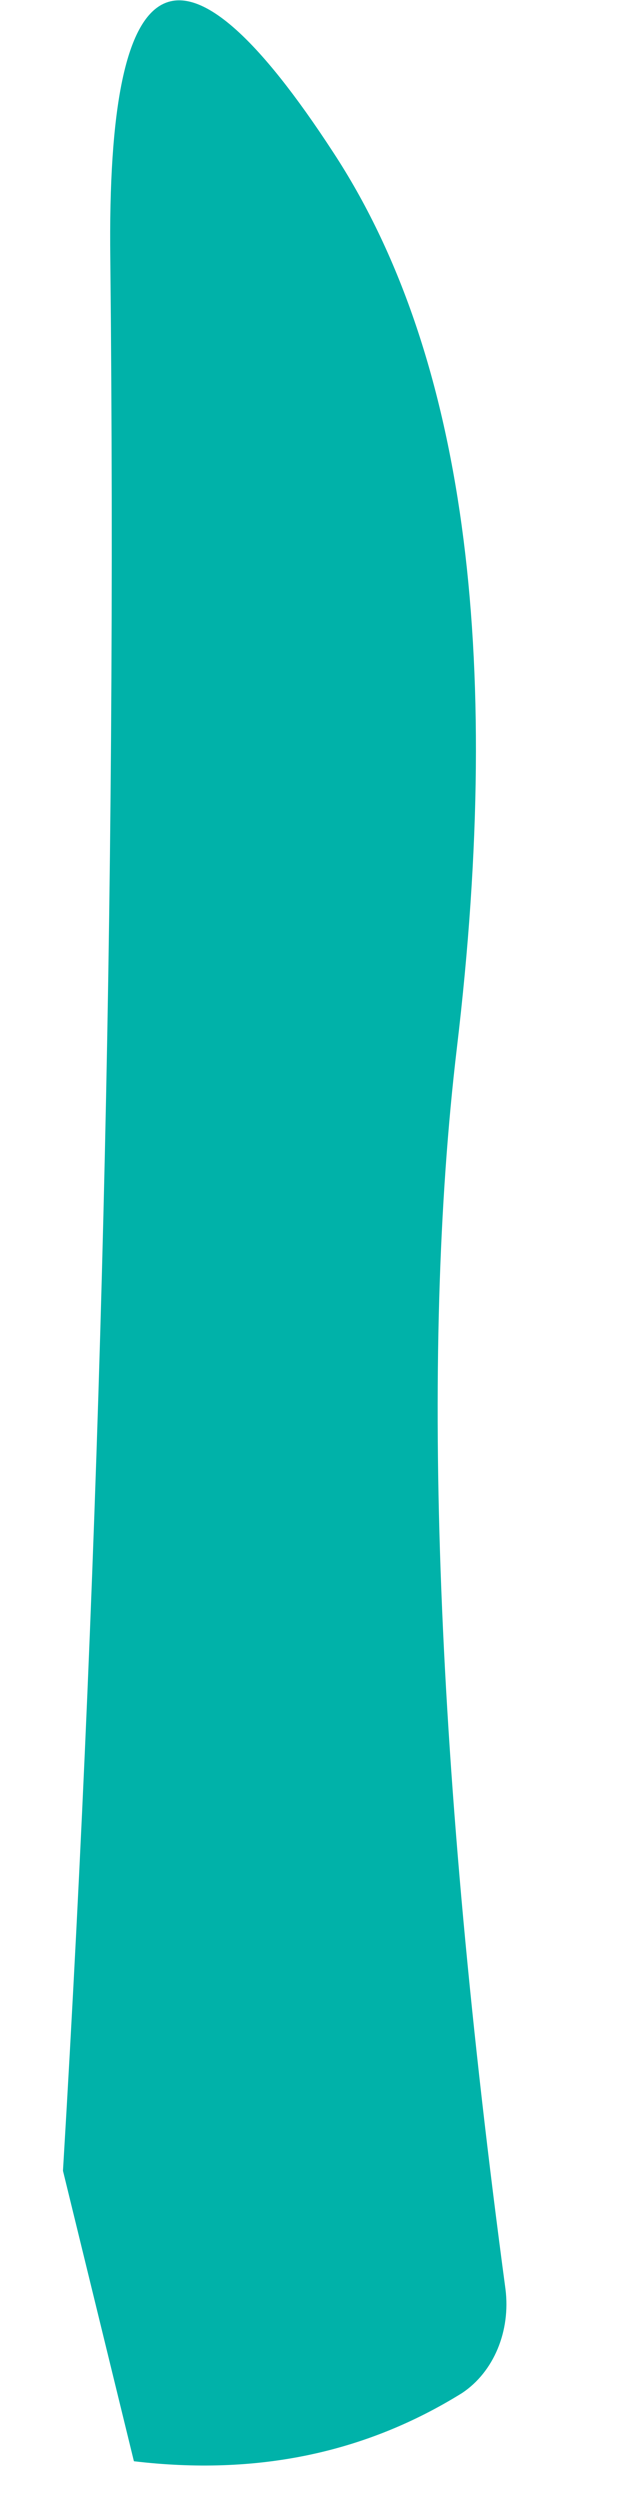 <?xml version="1.0" encoding="UTF-8" standalone="no"?><svg width='4' height='16' viewBox='0 0 4 16' fill='none' xmlns='http://www.w3.org/2000/svg'>
<path d='M0.857 15.752L0.403 13.893C0.647 9.821 0.748 5.74 0.706 1.659C0.681 -0.293 1.16 -0.52 2.134 0.977C2.966 2.248 3.227 4.158 2.924 6.707C2.689 8.685 2.79 11.335 3.235 14.65C3.269 14.919 3.16 15.18 2.958 15.315C2.336 15.702 1.639 15.845 0.857 15.752Z' fill='#00B2A9'/>
</svg>
